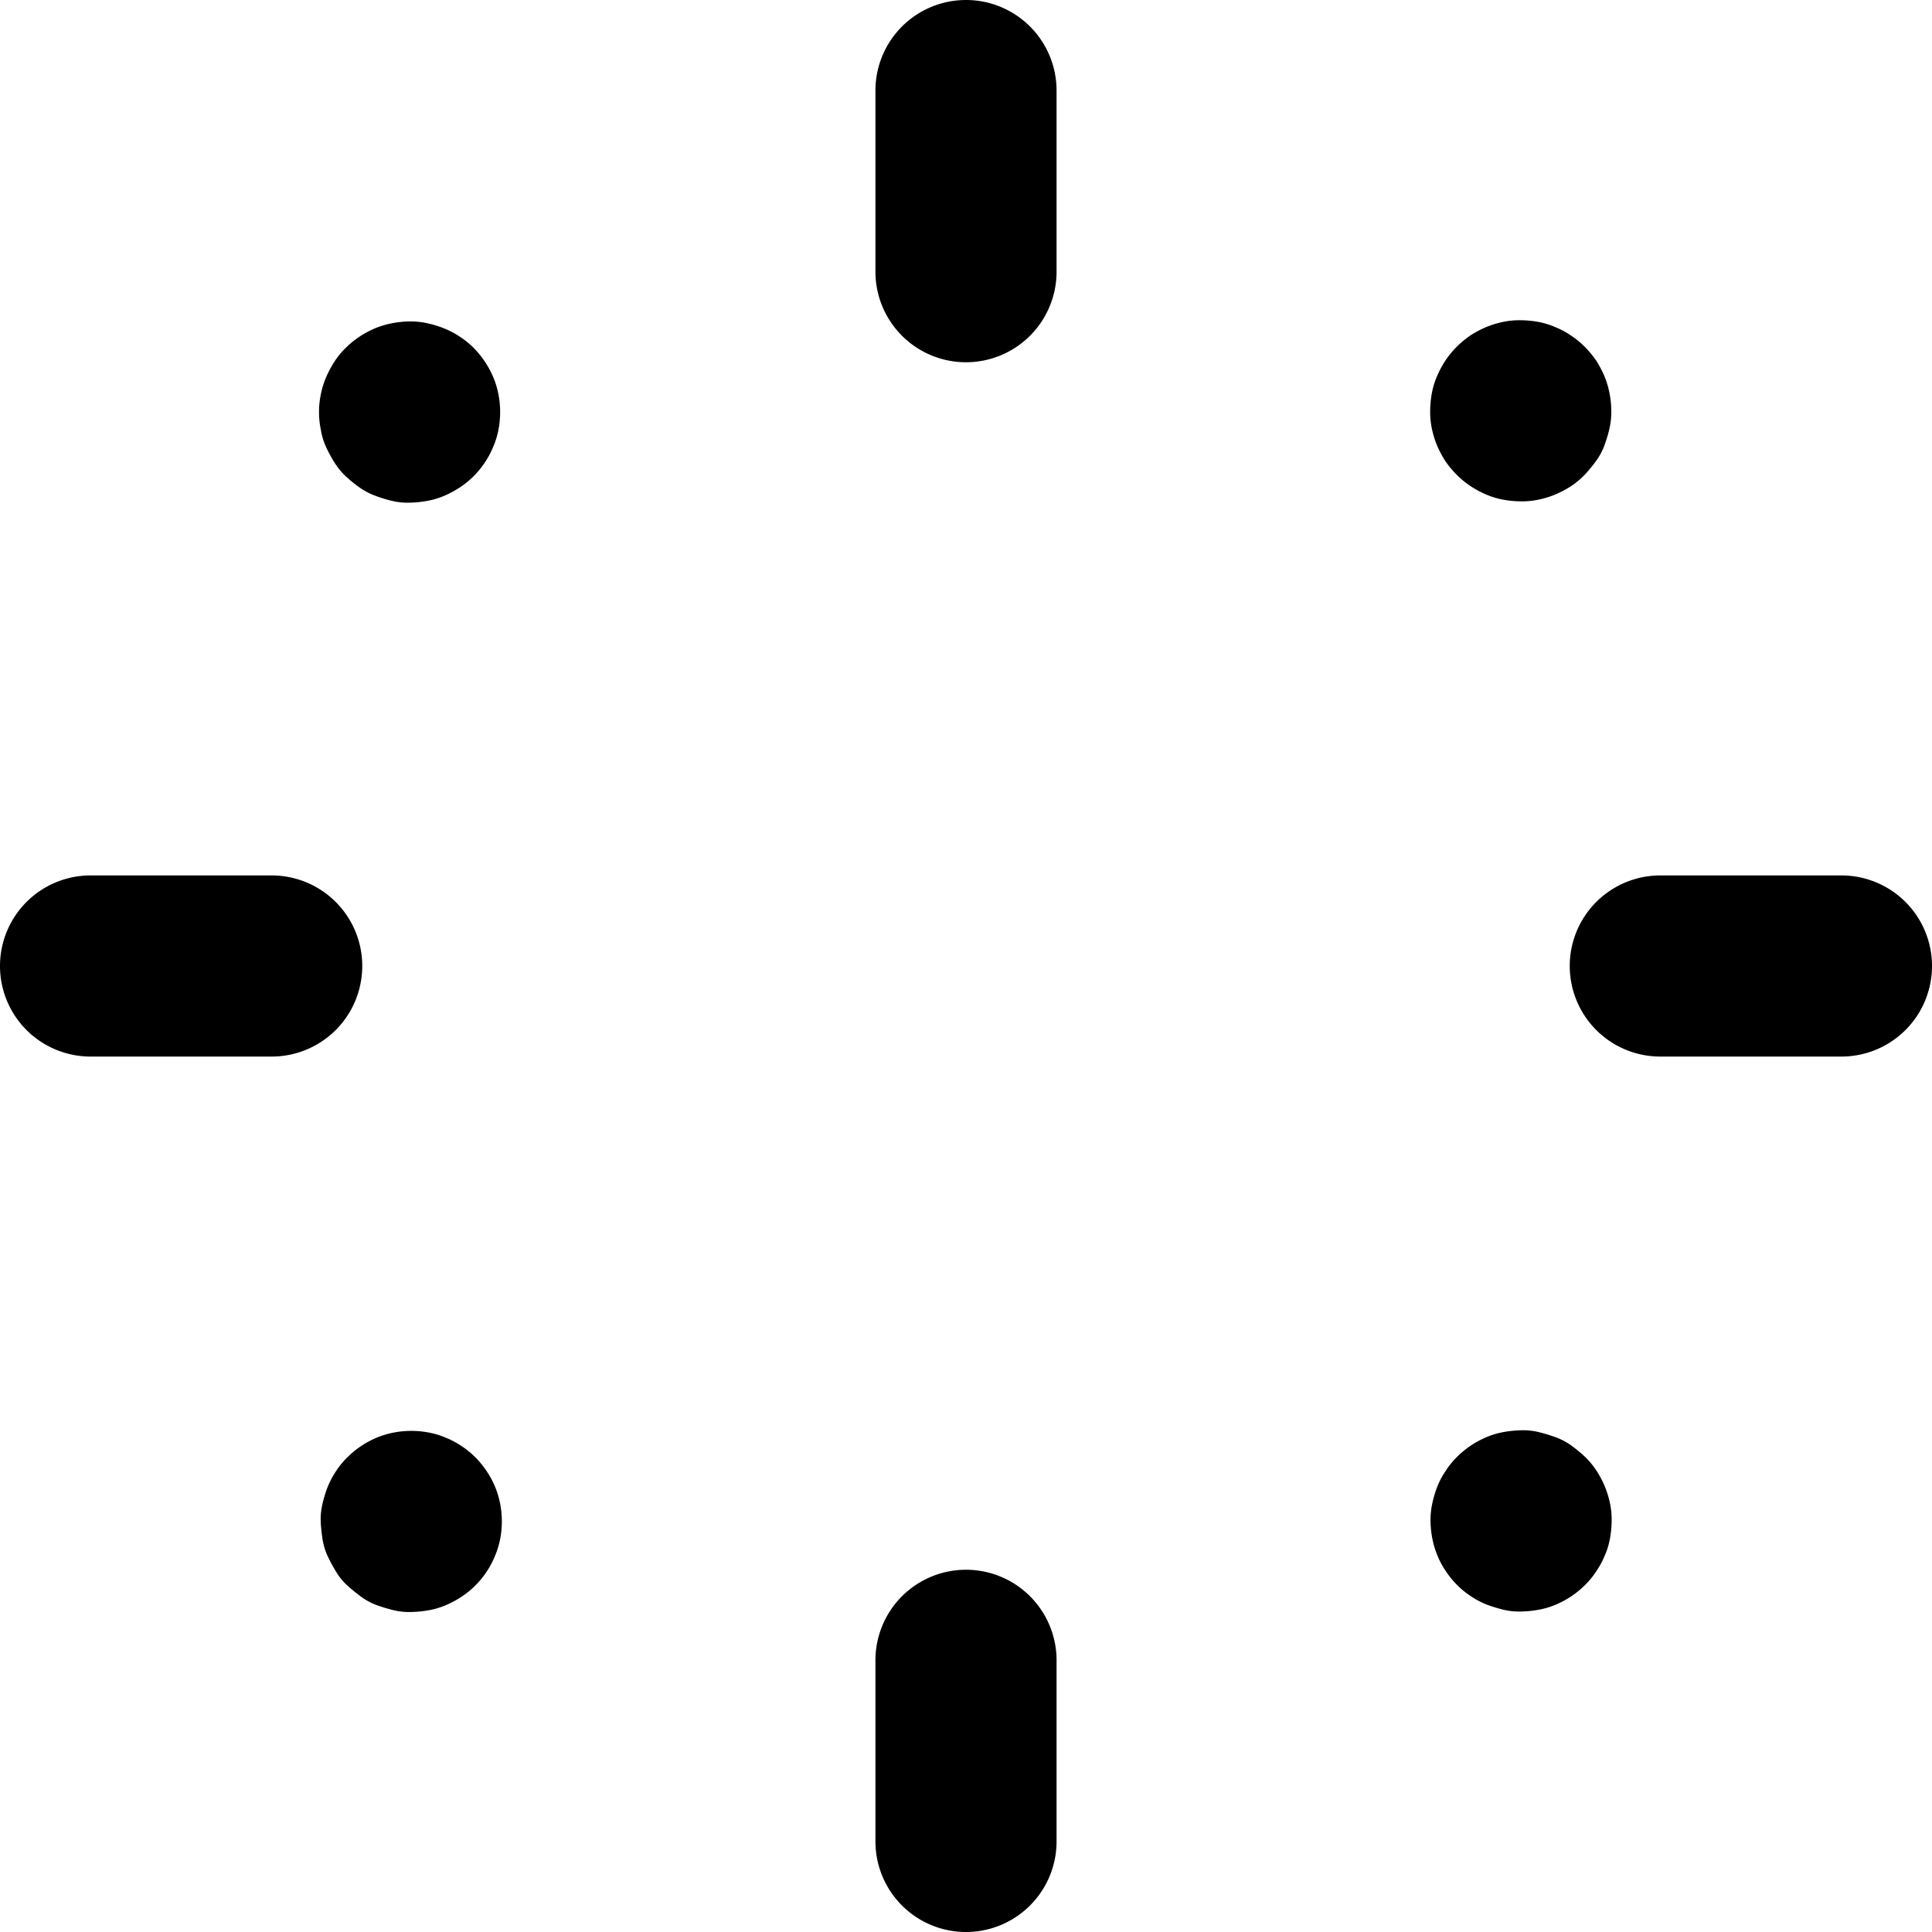 <svg xmlns="http://www.w3.org/2000/svg" width="16" height="16" viewBox="0 0 16 16"><path d="M13.124 3.932q-.052.053-.113.094-.062.04-.13.069-.068.028-.14.043t-.147.014-.146-.014-.141-.043-.13-.07-.113-.093-.094-.113q-.04-.062-.069-.13-.028-.068-.043-.14t-.014-.147.014-.146.043-.141.07-.13.093-.113.113-.094q.062-.04.13-.069.068-.028.14-.043t.147-.014.146.014.14.043q.07.028.13.07.062.04.114.093.052.052.094.113.04.062.069.13.028.068.042.14t.015.147-.015.146-.042.141-.07.13-.093.113m-1.057 9.194q-.052-.052-.093-.114-.042-.061-.07-.13-.028-.068-.042-.14t-.015-.146.015-.147.042-.14q.028-.069.07-.13.04-.062.093-.114.052-.052.113-.093t.13-.07.14-.042.147-.015.146.015.141.043.13.069.113.093q.053.052.094.114.04.061.069.13.028.068.043.14t.014.146-.014.147-.043.14q-.028.069-.07.13-.04.062-.093.114-.052.052-.113.093t-.13.07-.14.042-.147.015-.146-.015-.14-.043q-.07-.028-.13-.069-.062-.04-.114-.093M2.876 12.07q.052-.053.114-.094.061-.041.13-.07.068-.028.14-.042t.146-.014.147.014.14.043q.069.028.13.069.062.041.114.093.052.053.093.114t.07.13q.028.068.042.14t.014.147-.014.146-.043.14q-.028.069-.069.13-.041.062-.093.114t-.114.093-.13.07-.14.042-.147.015-.146-.015-.14-.042-.13-.07-.114-.093-.093-.114-.07-.13-.042-.14-.015-.146.015-.147.043-.14.069-.13q.04-.061.093-.114m1.047-9.187q.052.052.093.114.041.061.07.13.028.068.042.14t.014.146-.014.147-.043.14q-.028.069-.069.13-.041.062-.093.114t-.114.093-.13.07-.14.042-.147.015-.146-.015-.14-.043-.13-.069-.114-.093-.093-.114-.07-.13-.042-.14q-.015-.073-.015-.147 0-.073.015-.146.014-.072.043-.14t.069-.13.093-.114q.052-.052.114-.093.061-.041.13-.07.068-.028.14-.042t.146-.015.147.015.14.043q.069.028.13.069.062.04.114.093M8 13a.75.75 0 0 1 .75.75v1.5a.75.75 0 1 1-1.5 0v-1.5A.75.75 0 0 1 8 13M8 0a.75.75 0 0 1 .75.75v1.5a.75.75 0 1 1-1.5 0V.75A.75.75 0 0 1 8 0M.75 7.25h1.5a.75.75 0 1 1 0 1.5H.75a.75.75 0 0 1 0-1.5m13 0h1.5a.75.75 0 1 1 0 1.5h-1.5a.75.75 0 0 1 0-1.5"/></svg>